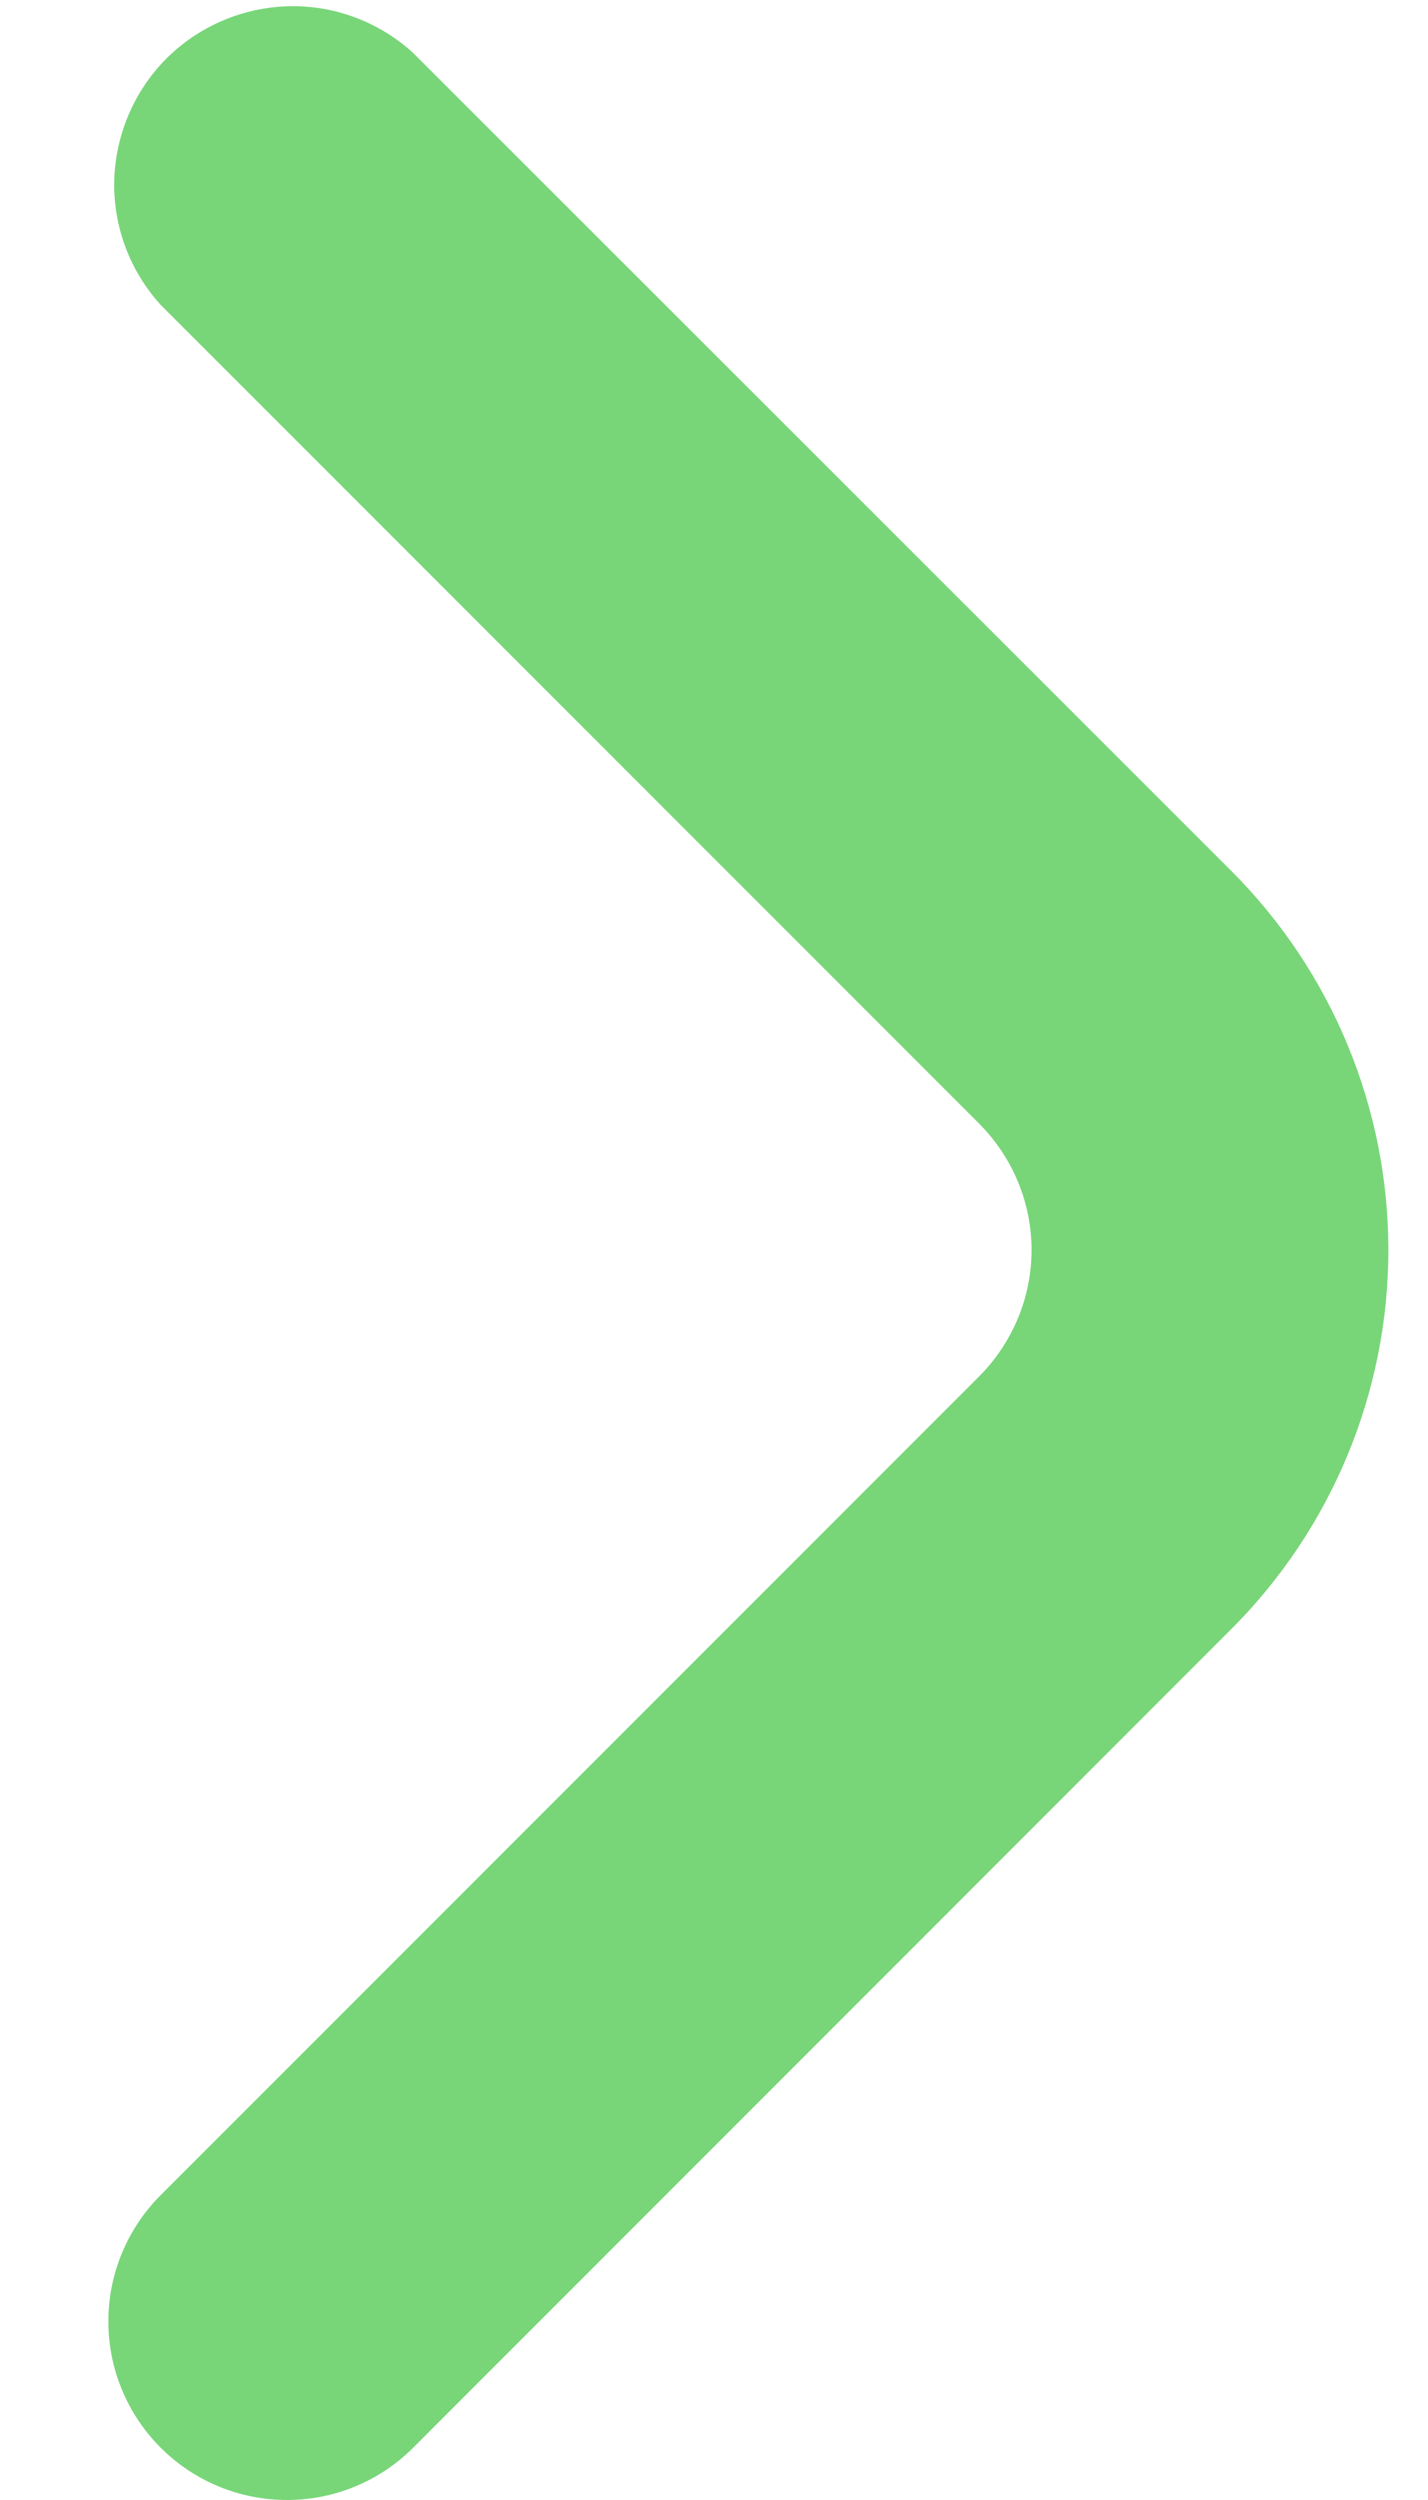 <svg width="8" height="14" viewBox="0 0 8 14" fill="none" xmlns="http://www.w3.org/2000/svg">
<path d="M6.9 4.879L2.311 0.293C2.12 0.121 1.871 0.028 1.615 0.035C1.358 0.042 1.114 0.147 0.932 0.328C0.751 0.51 0.647 0.755 0.64 1.011C0.634 1.268 0.727 1.517 0.9 1.707L5.486 6.293C5.673 6.481 5.779 6.735 5.779 7C5.779 7.265 5.673 7.519 5.486 7.707L0.9 12.293C0.712 12.481 0.607 12.735 0.607 13C0.607 13.266 0.713 13.52 0.9 13.707C1.088 13.895 1.342 14 1.608 14C1.873 14 2.127 13.895 2.315 13.707L6.9 9.121C7.462 8.558 7.778 7.795 7.778 7C7.778 6.204 7.462 5.442 6.9 4.879Z" fill="#78D679"/>
</svg>
